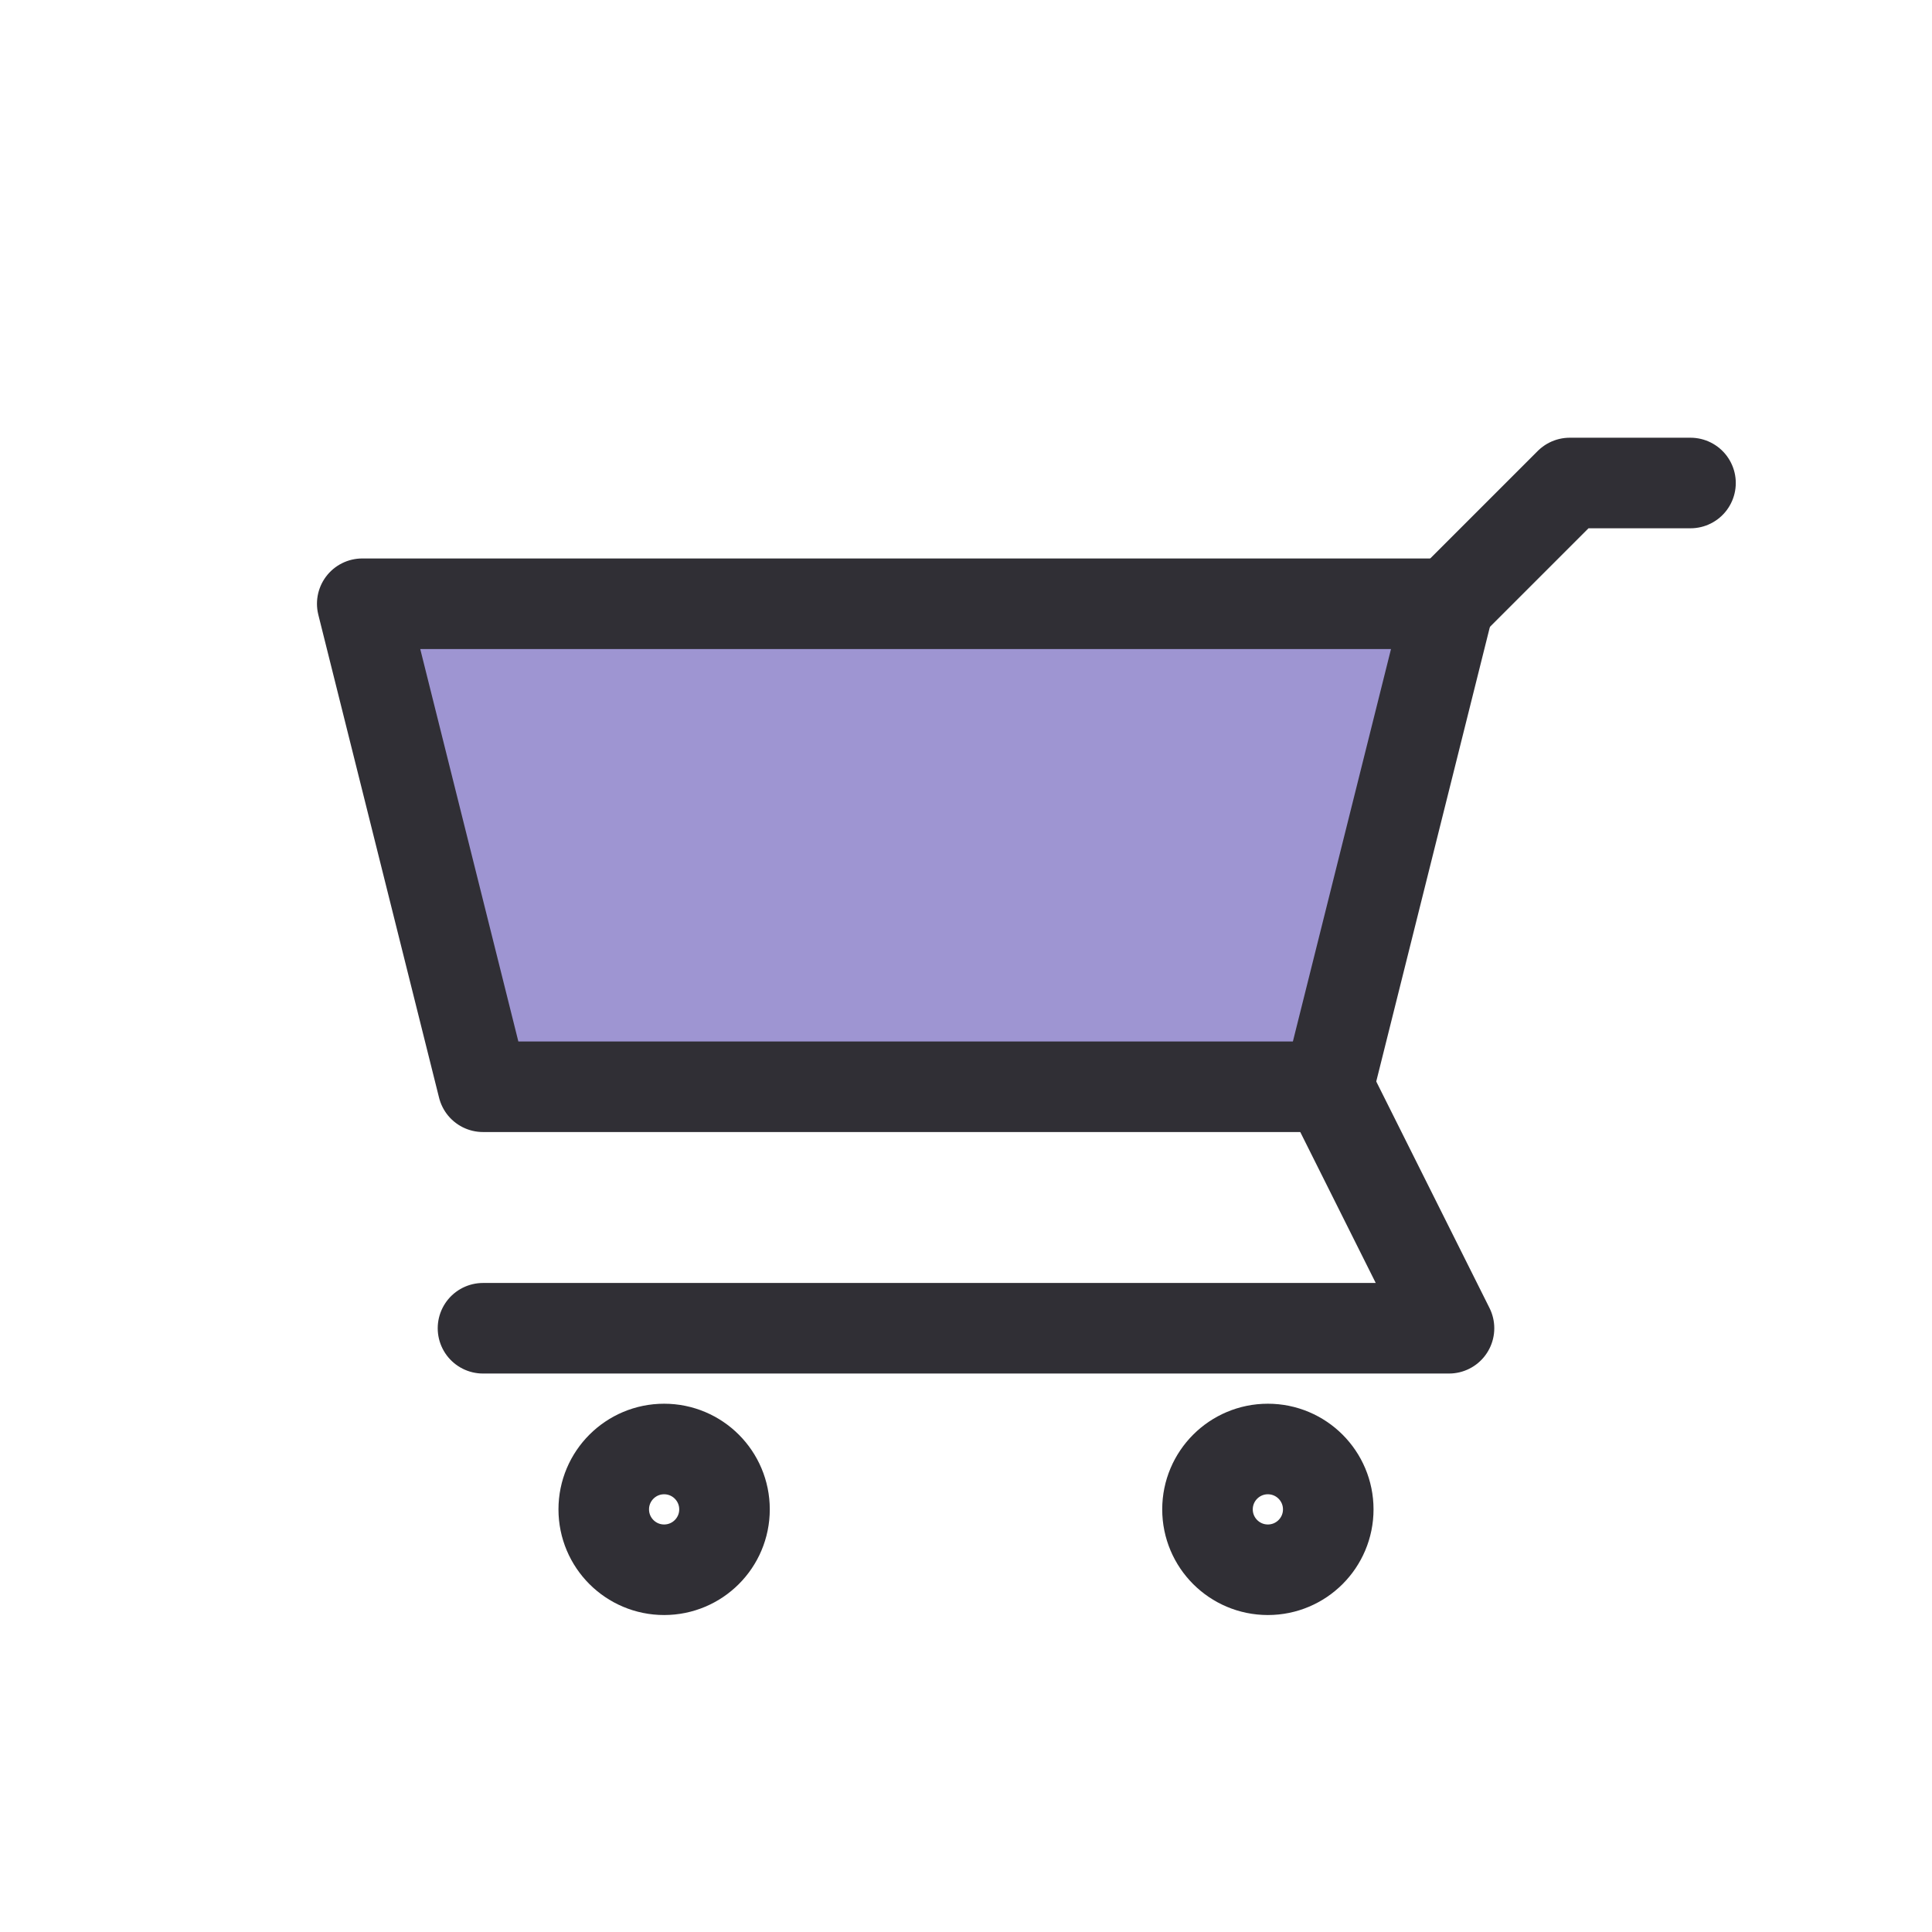 <svg xmlns="http://www.w3.org/2000/svg" viewBox="0 0 64 64">
<g fill="none" stroke="#302F35" stroke-width="3" stroke-linecap="round" stroke-linejoin="round"><polyline points="16,44 48,44 44,36 	"/><polyline points="48,20 52,16 56,16 	"/><polygon fill="#9E95D2" points="48,20 44,36 16,36 12,20 	"/><circle cx="22" cy="50" r="2"/><circle cx="42" cy="50" r="2"/></g>
</svg>
